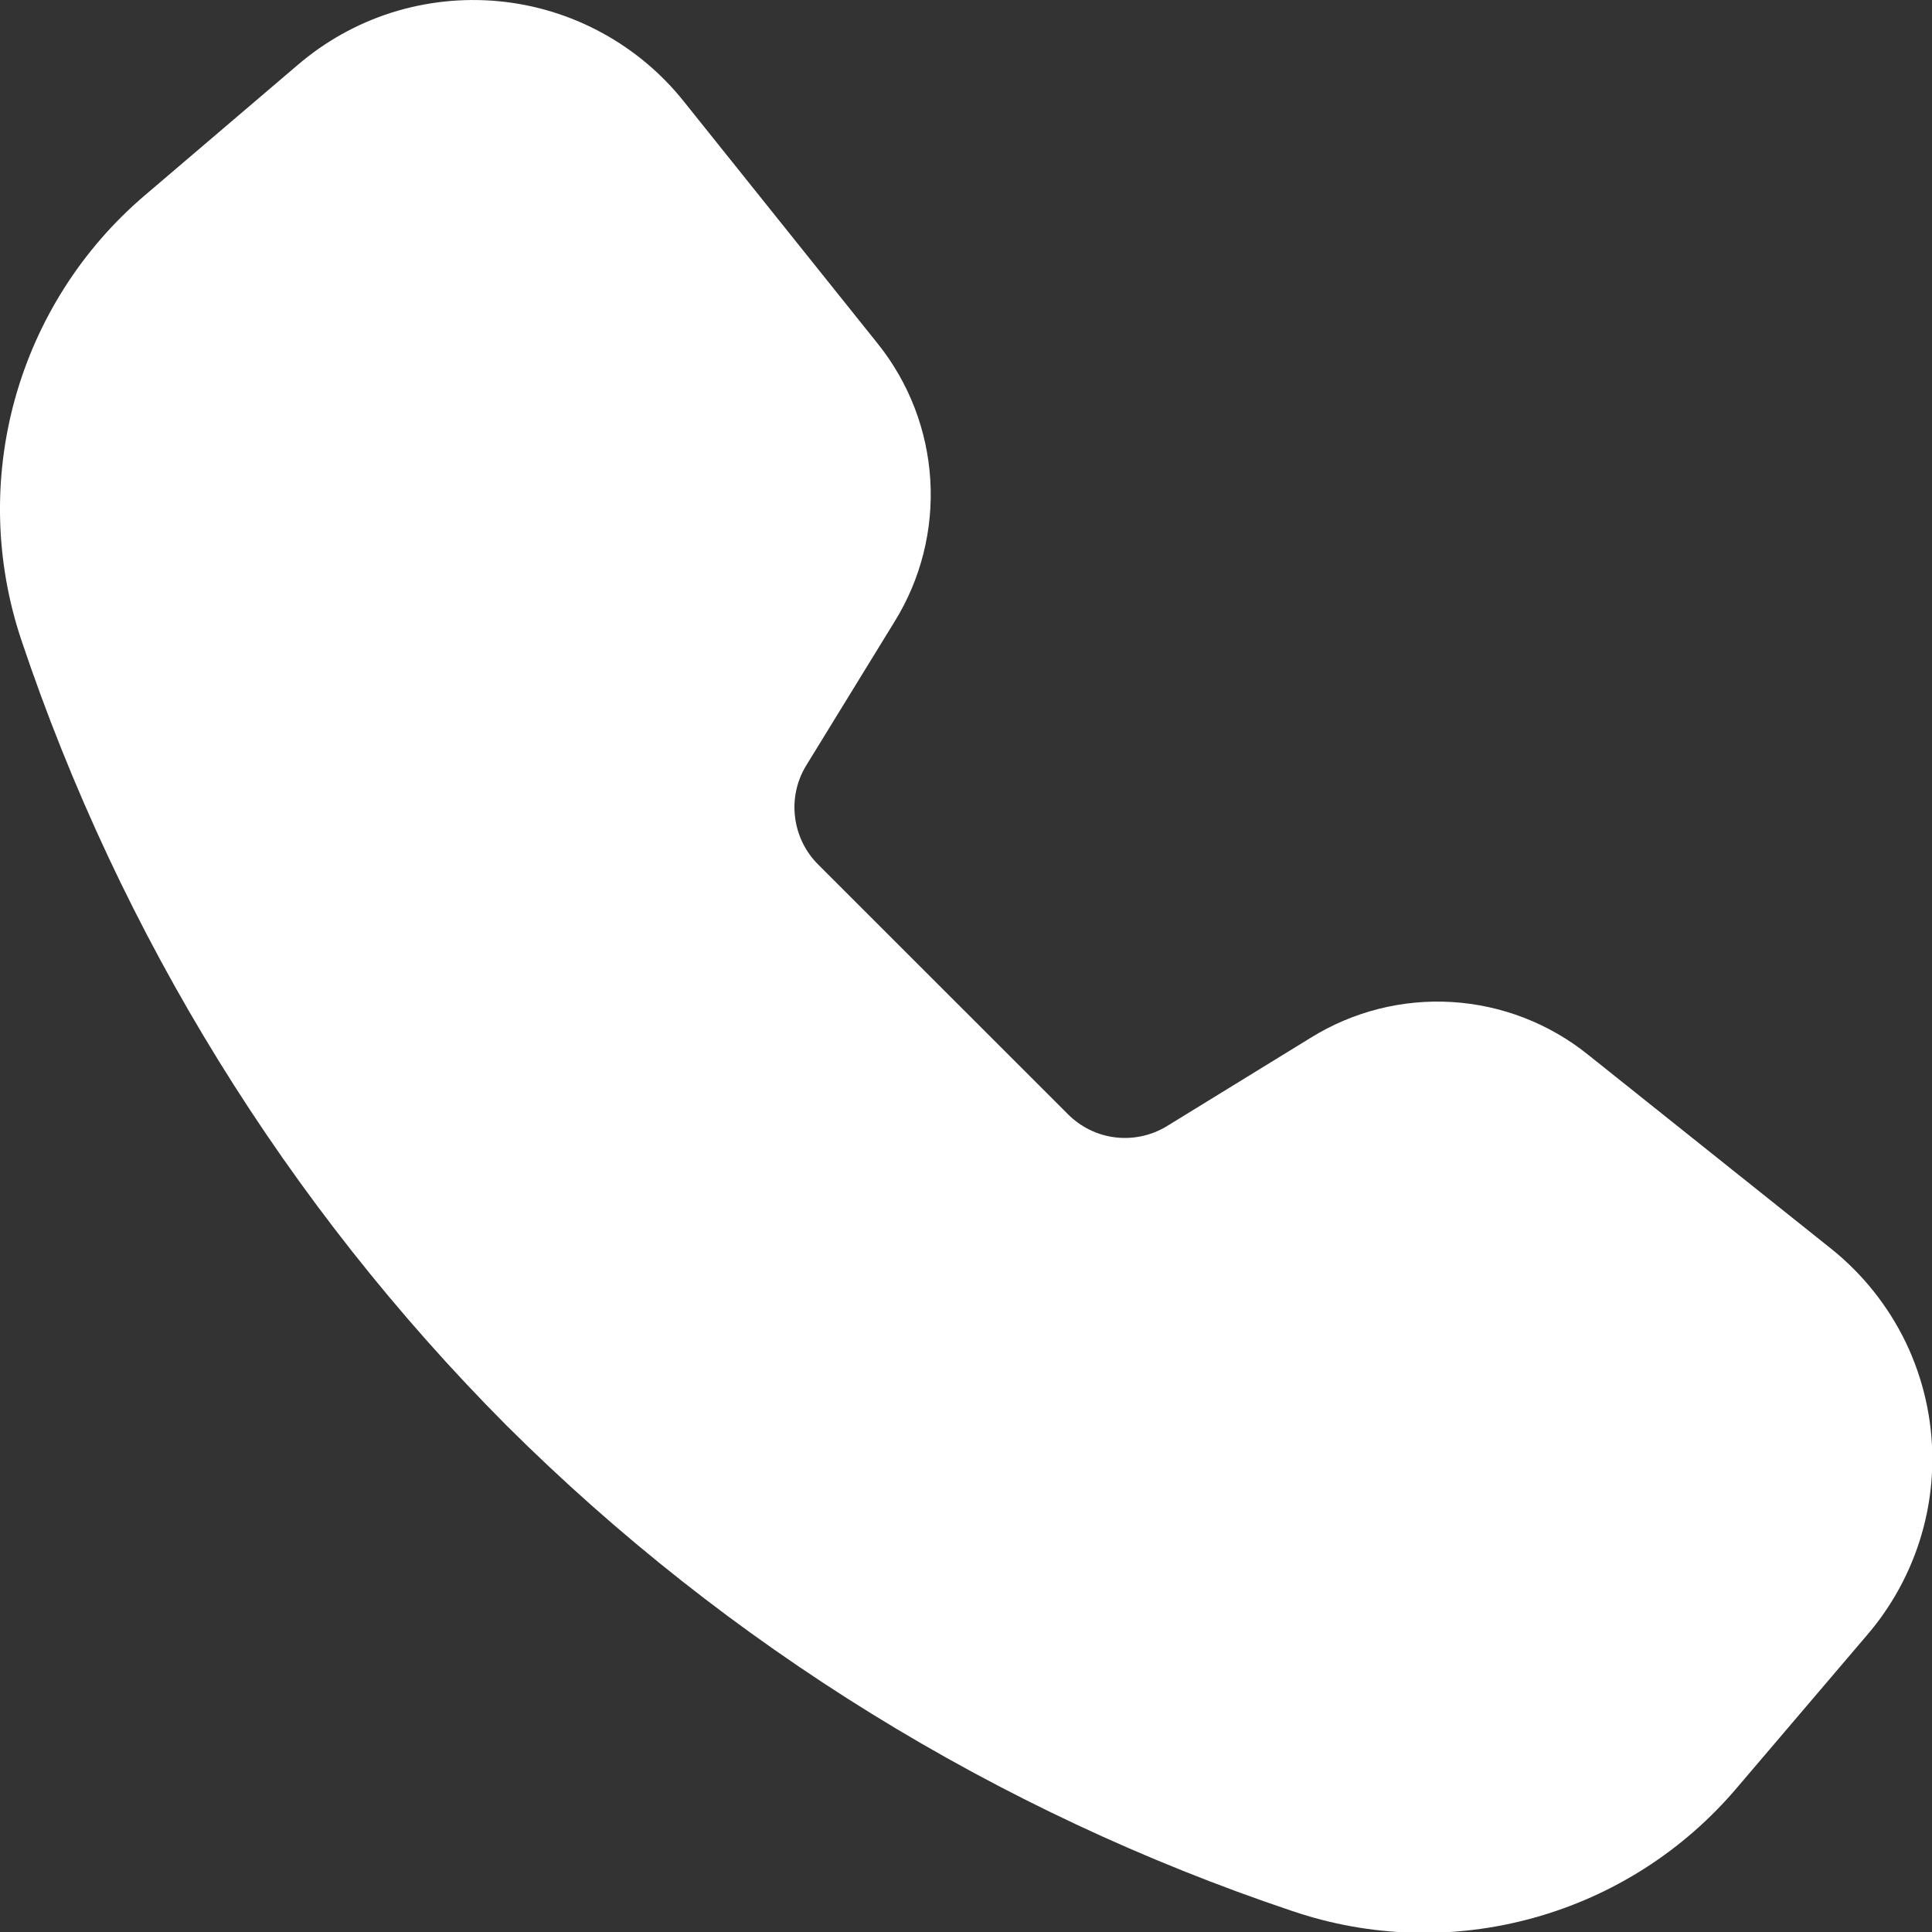 <svg width="23" height="23" viewBox="0 0 23 23" fill="none" xmlns="http://www.w3.org/2000/svg">
<rect x="0" y="0" width="23" height="23" fill="#333333" stroke="none"/>
<path d="M23.004 17.375C23.003 18.141 22.727 18.882 22.228 19.464L20.676 21.285C20.043 22.032 19.2 22.571 18.256 22.832C17.313 23.094 16.313 23.066 15.386 22.751C11.865 21.57 8.664 19.592 6.032 16.972C3.412 14.34 1.435 11.14 0.254 7.619C-0.057 6.691 -0.083 5.692 0.178 4.75C0.44 3.807 0.976 2.964 1.72 2.329L3.541 0.776C3.868 0.495 4.248 0.282 4.659 0.151C5.07 0.021 5.503 -0.026 5.932 0.014C6.362 0.054 6.779 0.181 7.158 0.386C7.537 0.591 7.872 0.87 8.141 1.208L10.45 4.092C10.821 4.555 11.039 5.122 11.075 5.713C11.111 6.305 10.963 6.894 10.651 7.398L9.597 9.114C9.485 9.298 9.438 9.514 9.465 9.728C9.491 9.942 9.588 10.141 9.741 10.293L12.712 13.263C12.864 13.416 13.062 13.514 13.276 13.54C13.49 13.566 13.707 13.519 13.891 13.407L15.606 12.353C16.109 12.041 16.696 11.893 17.286 11.929C17.877 11.965 18.442 12.184 18.903 12.554L21.797 14.864C22.174 15.165 22.478 15.547 22.688 15.981C22.896 16.416 23.005 16.892 23.004 17.375Z" fill="white"/>
</svg>
